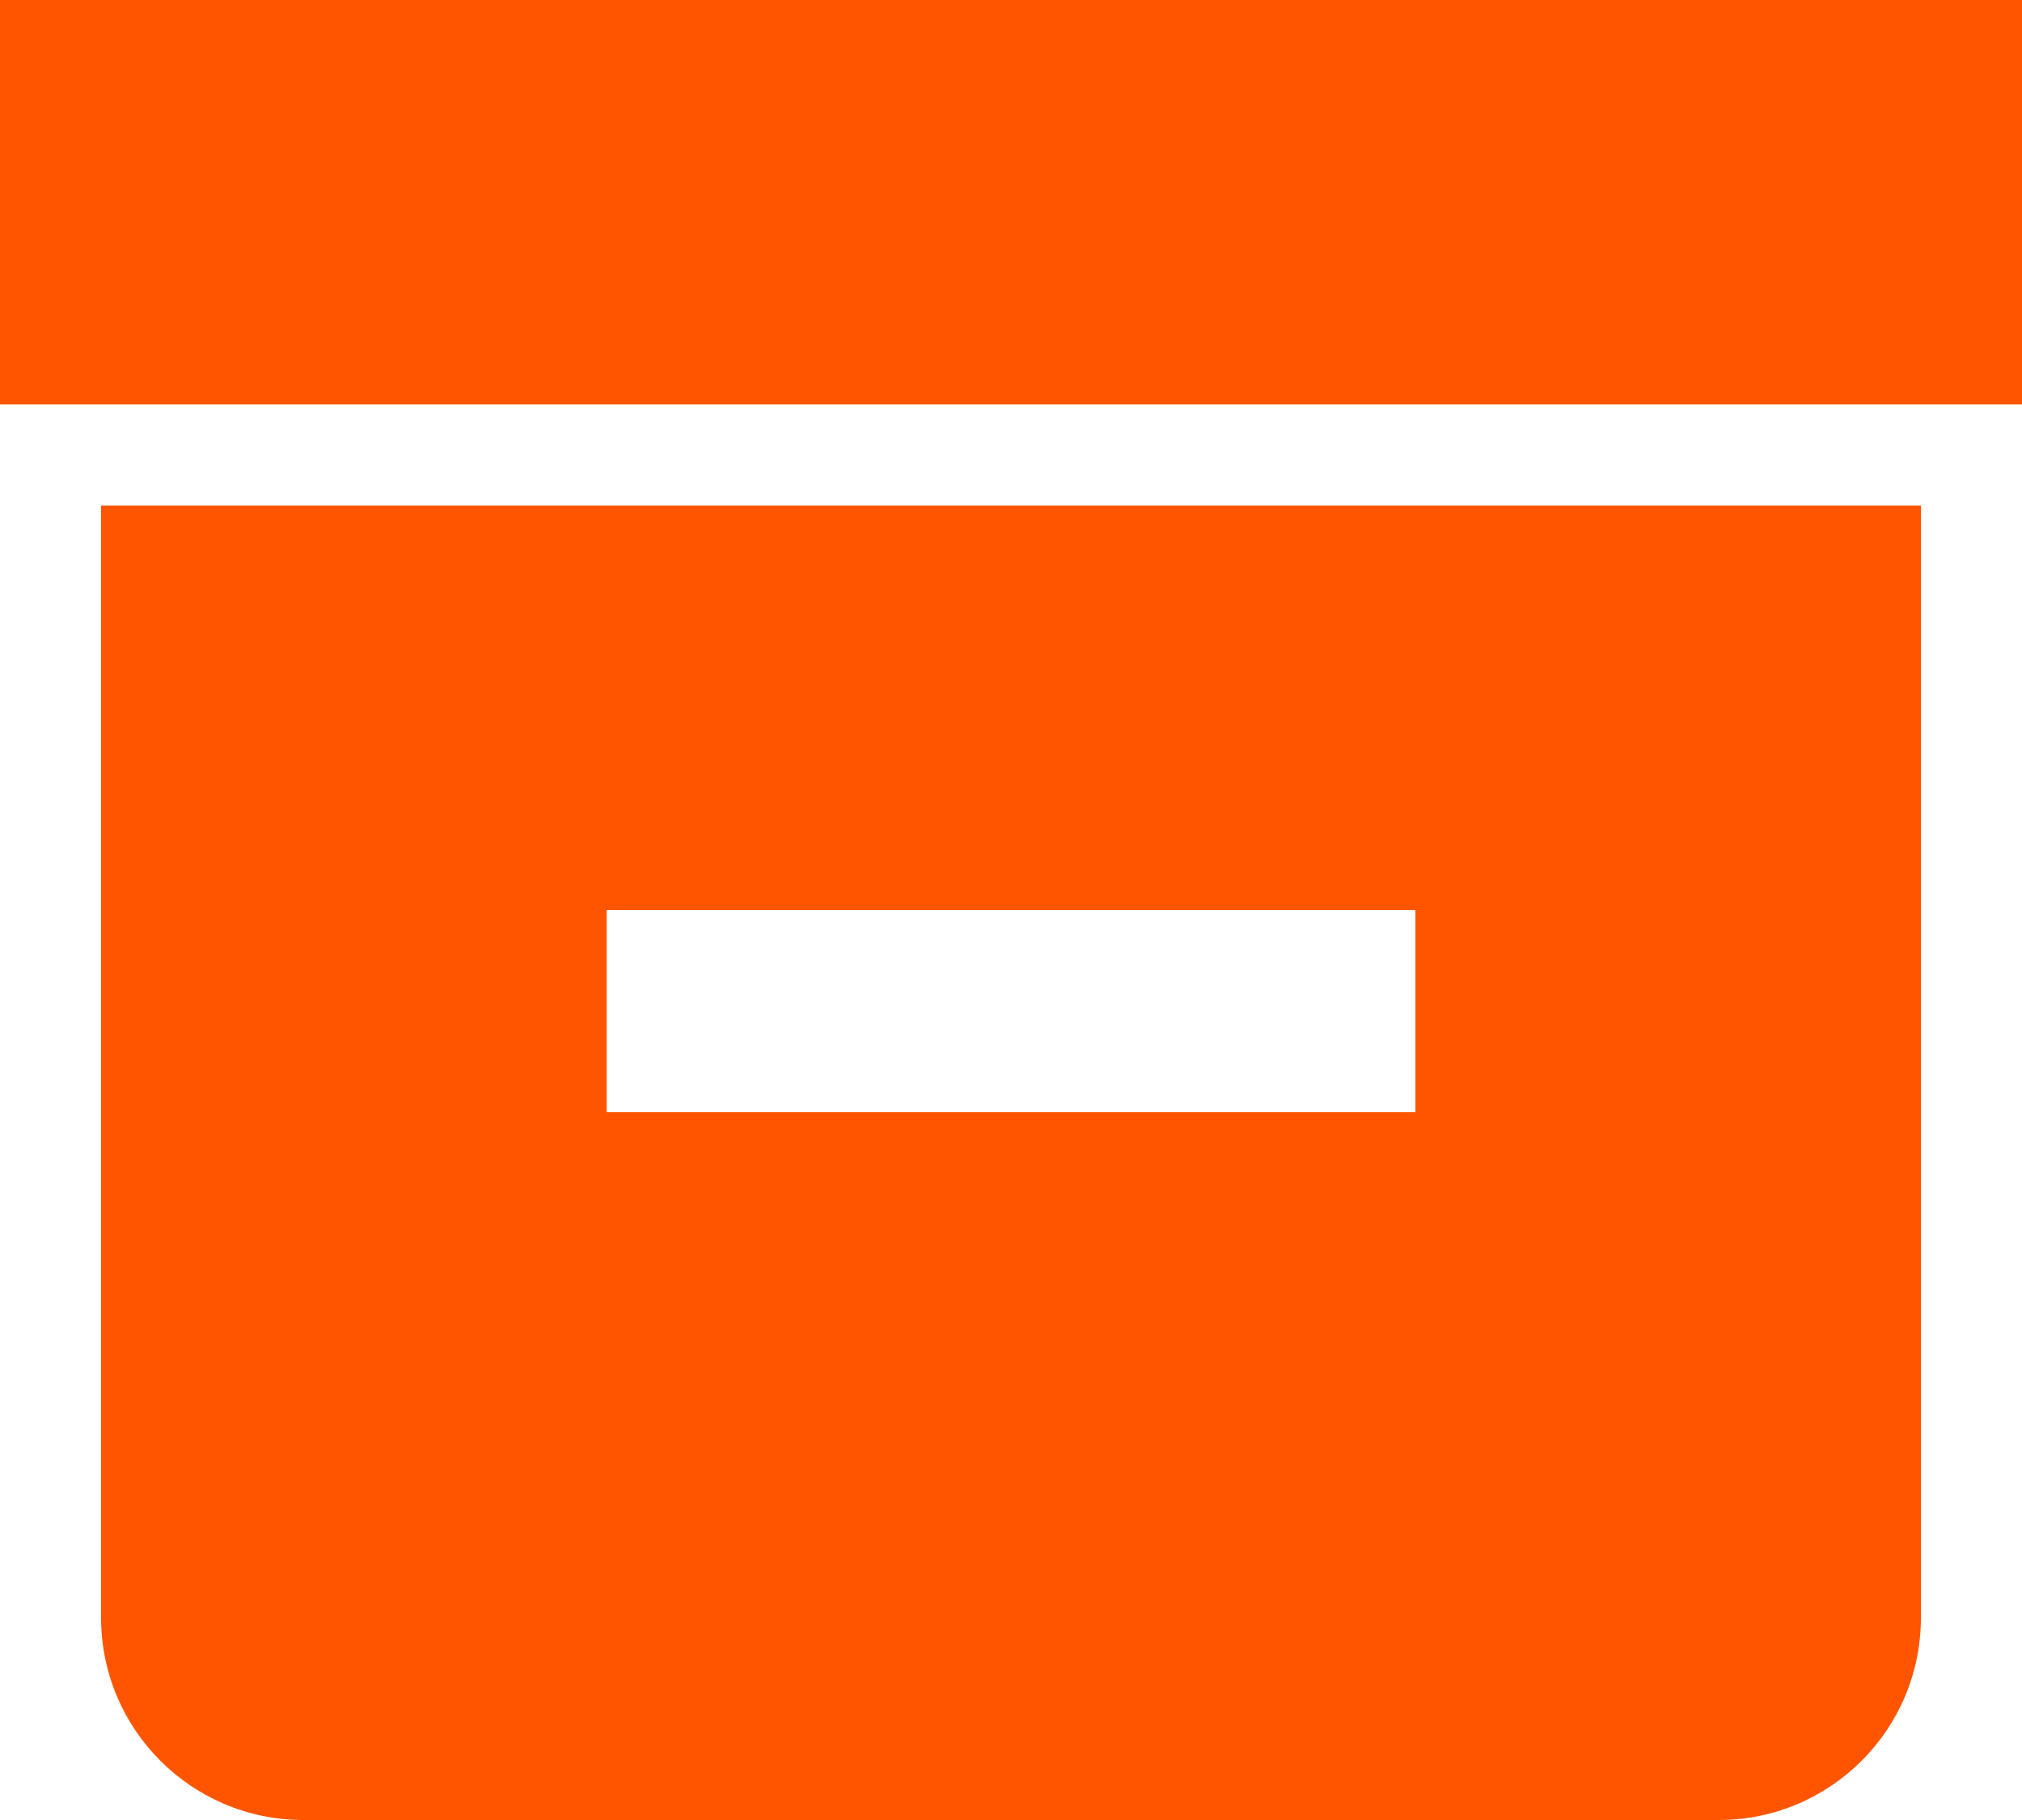 <svg width="20" height="18" viewBox="0 0 20 18" fill="none" xmlns="http://www.w3.org/2000/svg">
<path d="M0 0H20V4H0V0ZM17 5H3H2H1V16C1 17.104 1.896 18 3 18H17C18.104 18 19 17.104 19 16V5H18H17ZM14 11H6V9H14V11Z" fill="#FF5500"/>
</svg>
